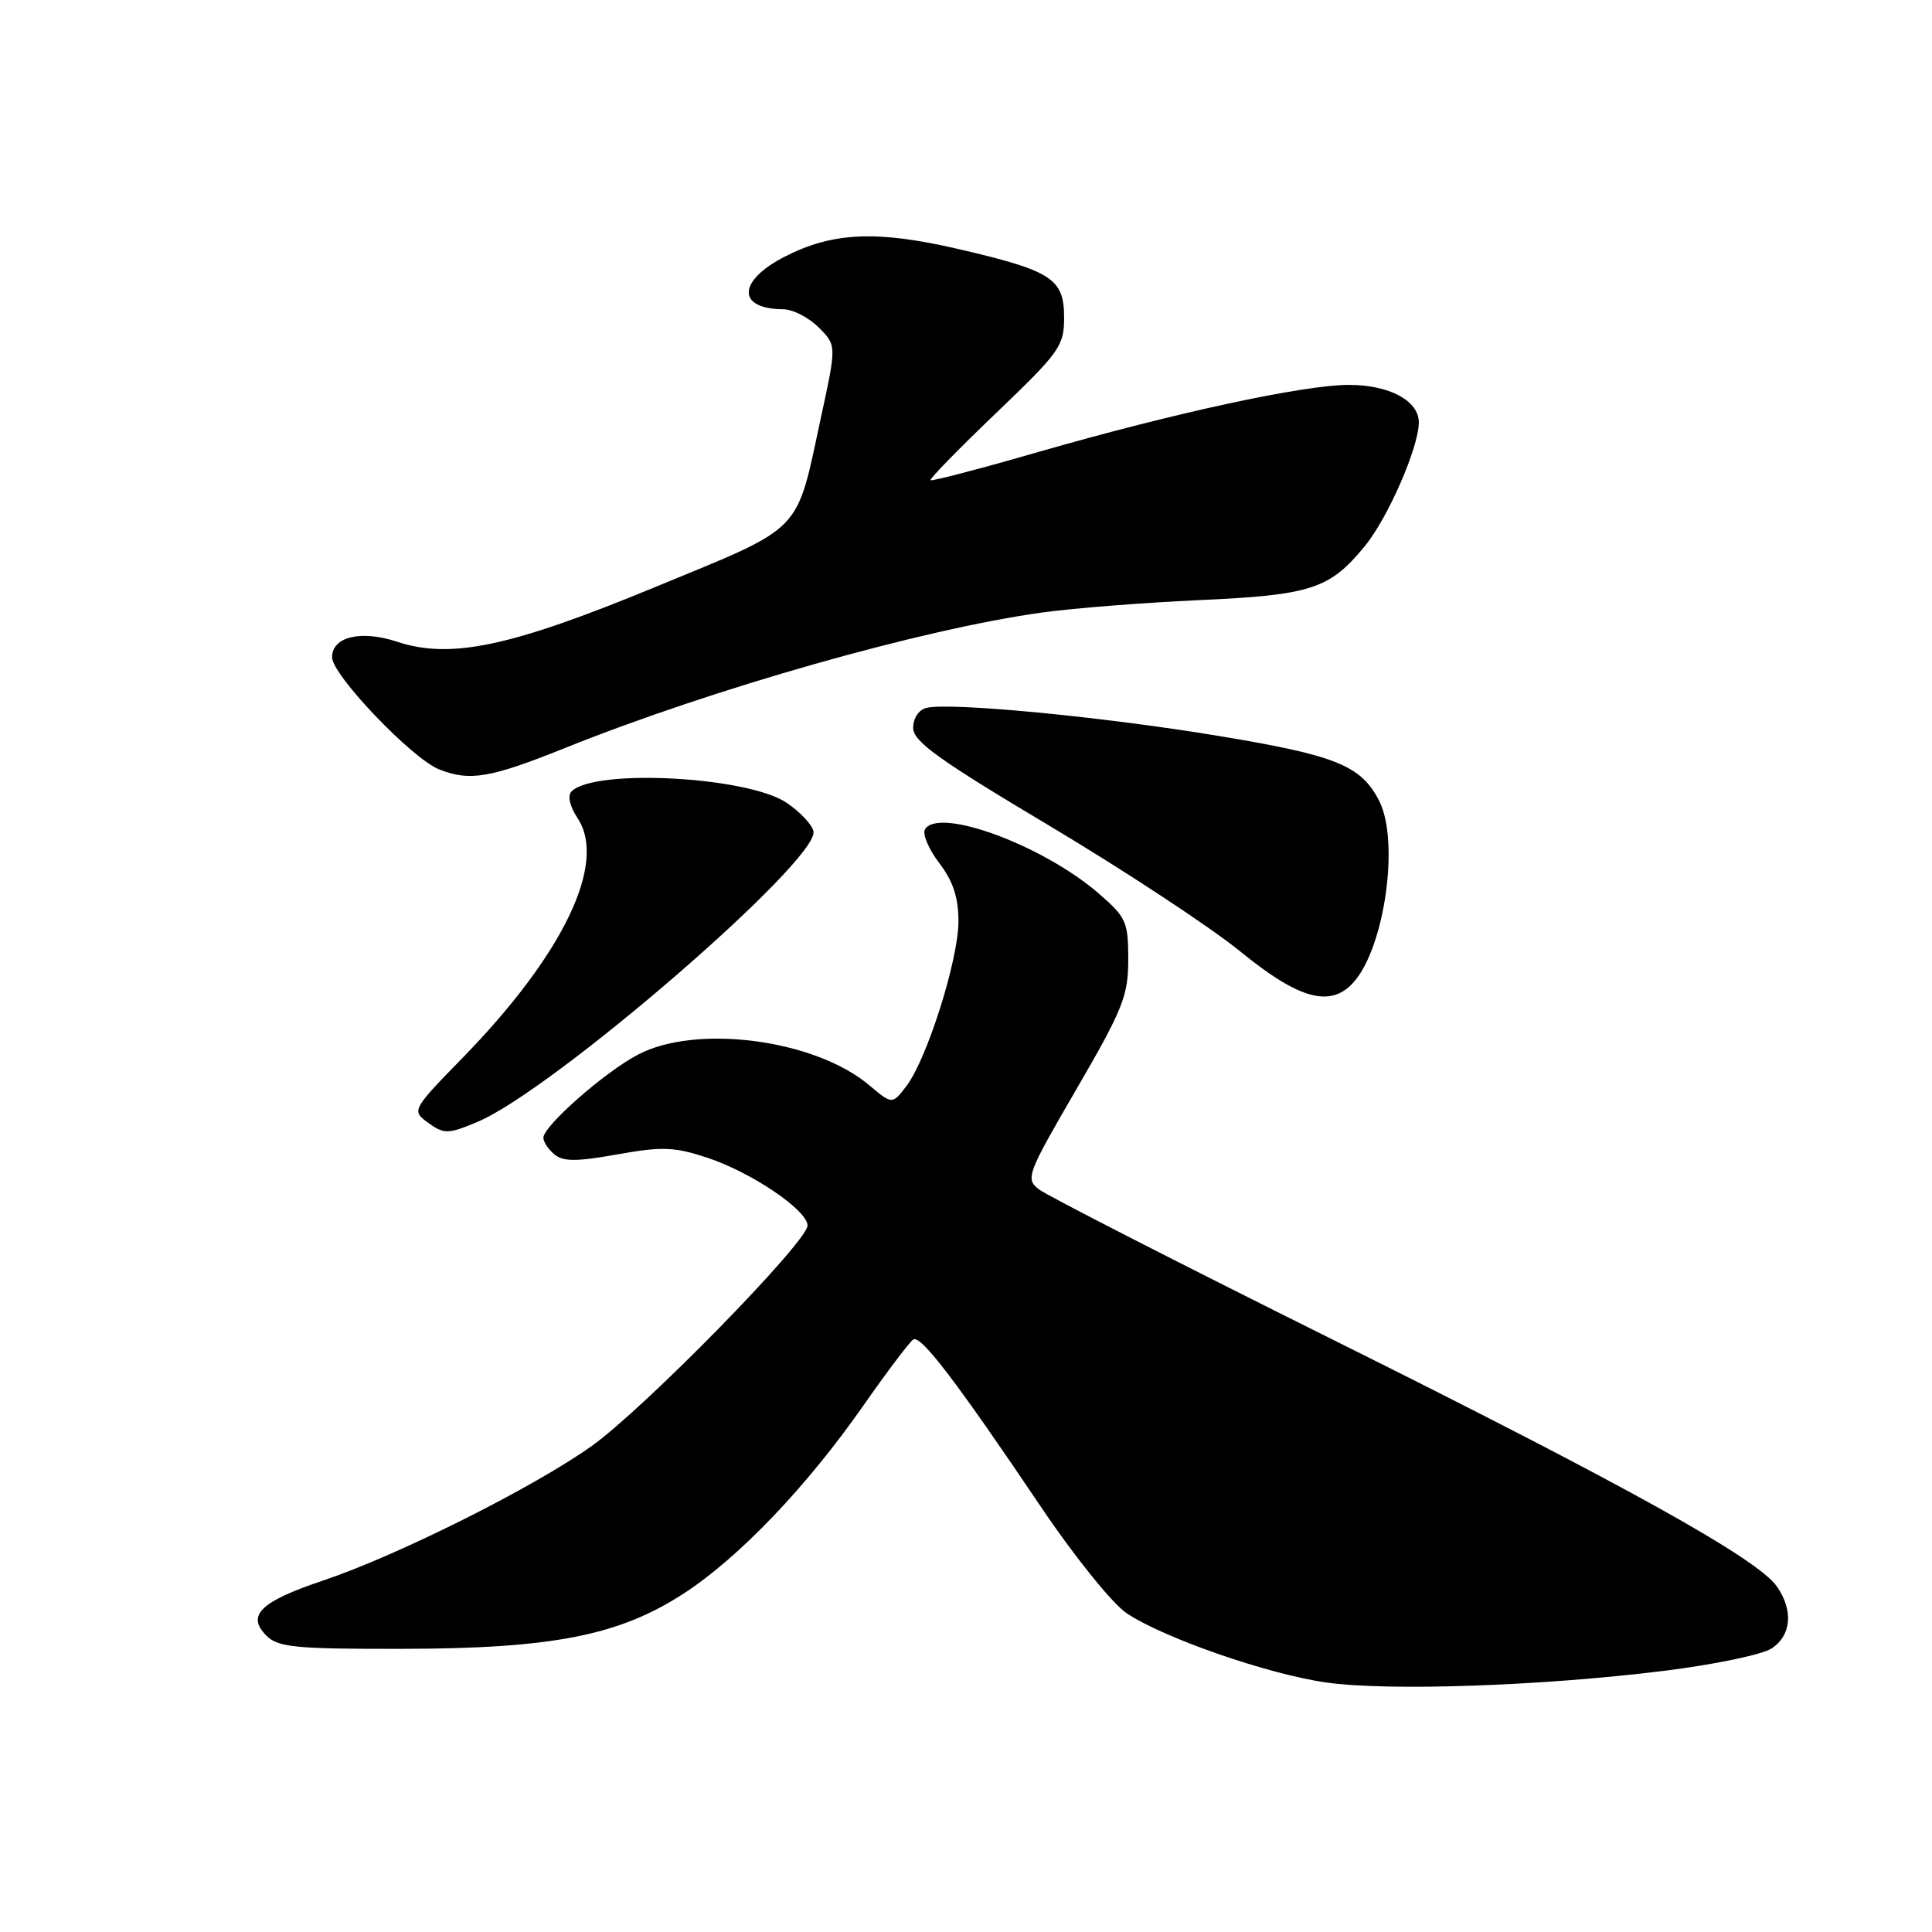 <?xml version="1.0" encoding="UTF-8" standalone="no"?>
<!DOCTYPE svg PUBLIC "-//W3C//DTD SVG 1.1//EN" "http://www.w3.org/Graphics/SVG/1.1/DTD/svg11.dtd" >
<svg xmlns="http://www.w3.org/2000/svg" xmlns:xlink="http://www.w3.org/1999/xlink" version="1.1" viewBox="0 0 256 256">
 <g >
 <path fill="currentColor"
d=" M 220.37 221.41 C 227.03 220.59 233.50 219.25 234.74 218.43 C 237.37 216.71 237.66 213.38 235.44 210.21 C 232.84 206.50 215.38 196.80 176.50 177.46 C 156.15 167.33 138.66 158.39 137.64 157.58 C 135.86 156.18 136.10 155.56 142.64 144.31 C 148.80 133.70 149.50 131.95 149.50 127.14 C 149.50 122.13 149.23 121.54 145.56 118.37 C 138.21 112.01 124.41 106.91 122.57 109.88 C 122.20 110.49 123.04 112.50 124.44 114.34 C 126.29 116.76 127.00 118.91 127.00 122.09 C 127.00 127.18 122.82 140.37 120.09 143.93 C 118.22 146.36 118.22 146.36 115.14 143.77 C 107.95 137.72 92.23 135.66 84.50 139.76 C 80.07 142.10 72.00 149.21 72.00 150.76 C 72.00 151.31 72.66 152.30 73.47 152.97 C 74.62 153.93 76.41 153.93 81.81 152.96 C 87.79 151.90 89.35 151.96 93.77 153.42 C 99.62 155.37 107.00 160.37 107.00 162.39 C 107.00 164.54 85.39 186.62 78.41 191.60 C 70.74 197.07 52.72 206.10 42.81 209.43 C 34.49 212.22 32.62 214.05 35.30 216.73 C 36.85 218.28 39.09 218.50 53.29 218.48 C 73.25 218.45 82.08 216.71 90.67 211.10 C 97.96 206.34 106.92 196.96 114.39 186.26 C 117.56 181.73 120.54 177.78 121.02 177.49 C 122.02 176.87 126.70 183.00 138.00 199.77 C 142.38 206.27 147.41 212.50 149.27 213.75 C 154.20 217.06 168.12 221.88 175.81 222.95 C 184.08 224.10 204.29 223.40 220.37 221.41 Z  M 63.28 148.65 C 73.28 144.46 108.53 113.98 107.79 110.16 C 107.62 109.28 106.02 107.58 104.23 106.37 C 99.06 102.89 78.79 101.81 75.74 104.86 C 75.17 105.43 75.48 106.81 76.55 108.44 C 80.47 114.41 74.60 126.56 61.16 140.31 C 54.80 146.81 54.59 147.18 56.44 148.56 C 58.83 150.33 59.26 150.34 63.28 148.65 Z  M 179.32 130.20 C 183.48 125.60 185.48 111.45 182.74 106.10 C 180.33 101.42 177.03 100.09 161.50 97.52 C 146.12 94.97 125.87 93.03 122.75 93.80 C 121.74 94.05 121.00 95.17 121.00 96.45 C 121.00 98.25 124.34 100.65 139.09 109.44 C 149.04 115.38 160.40 122.86 164.34 126.07 C 172.10 132.41 176.28 133.56 179.32 130.20 Z  M 74.85 99.12 C 94.43 91.25 122.23 83.35 138.10 81.16 C 142.17 80.59 151.52 79.86 158.88 79.52 C 173.73 78.85 176.16 78.06 180.81 72.41 C 183.89 68.68 188.00 59.27 188.00 55.97 C 188.00 53.10 184.09 51.00 178.76 51.00 C 172.72 51.00 155.61 54.70 137.55 59.90 C 129.87 62.12 123.46 63.79 123.30 63.63 C 123.13 63.47 127.05 59.46 132.00 54.72 C 140.42 46.66 141.00 45.84 141.00 42.08 C 141.00 36.92 139.39 35.88 127.00 33.00 C 116.20 30.50 110.37 30.75 104.02 33.99 C 97.71 37.21 97.59 40.94 103.80 40.98 C 105.06 40.99 107.16 42.07 108.47 43.38 C 110.85 45.75 110.85 45.75 108.82 55.13 C 105.41 70.94 106.76 69.55 86.74 77.82 C 67.65 85.70 59.70 87.38 52.61 85.03 C 47.81 83.45 44.00 84.37 44.00 87.10 C 44.00 89.43 54.56 100.49 58.17 101.94 C 62.22 103.56 64.95 103.10 74.85 99.12 Z "/>
</g>
</svg>